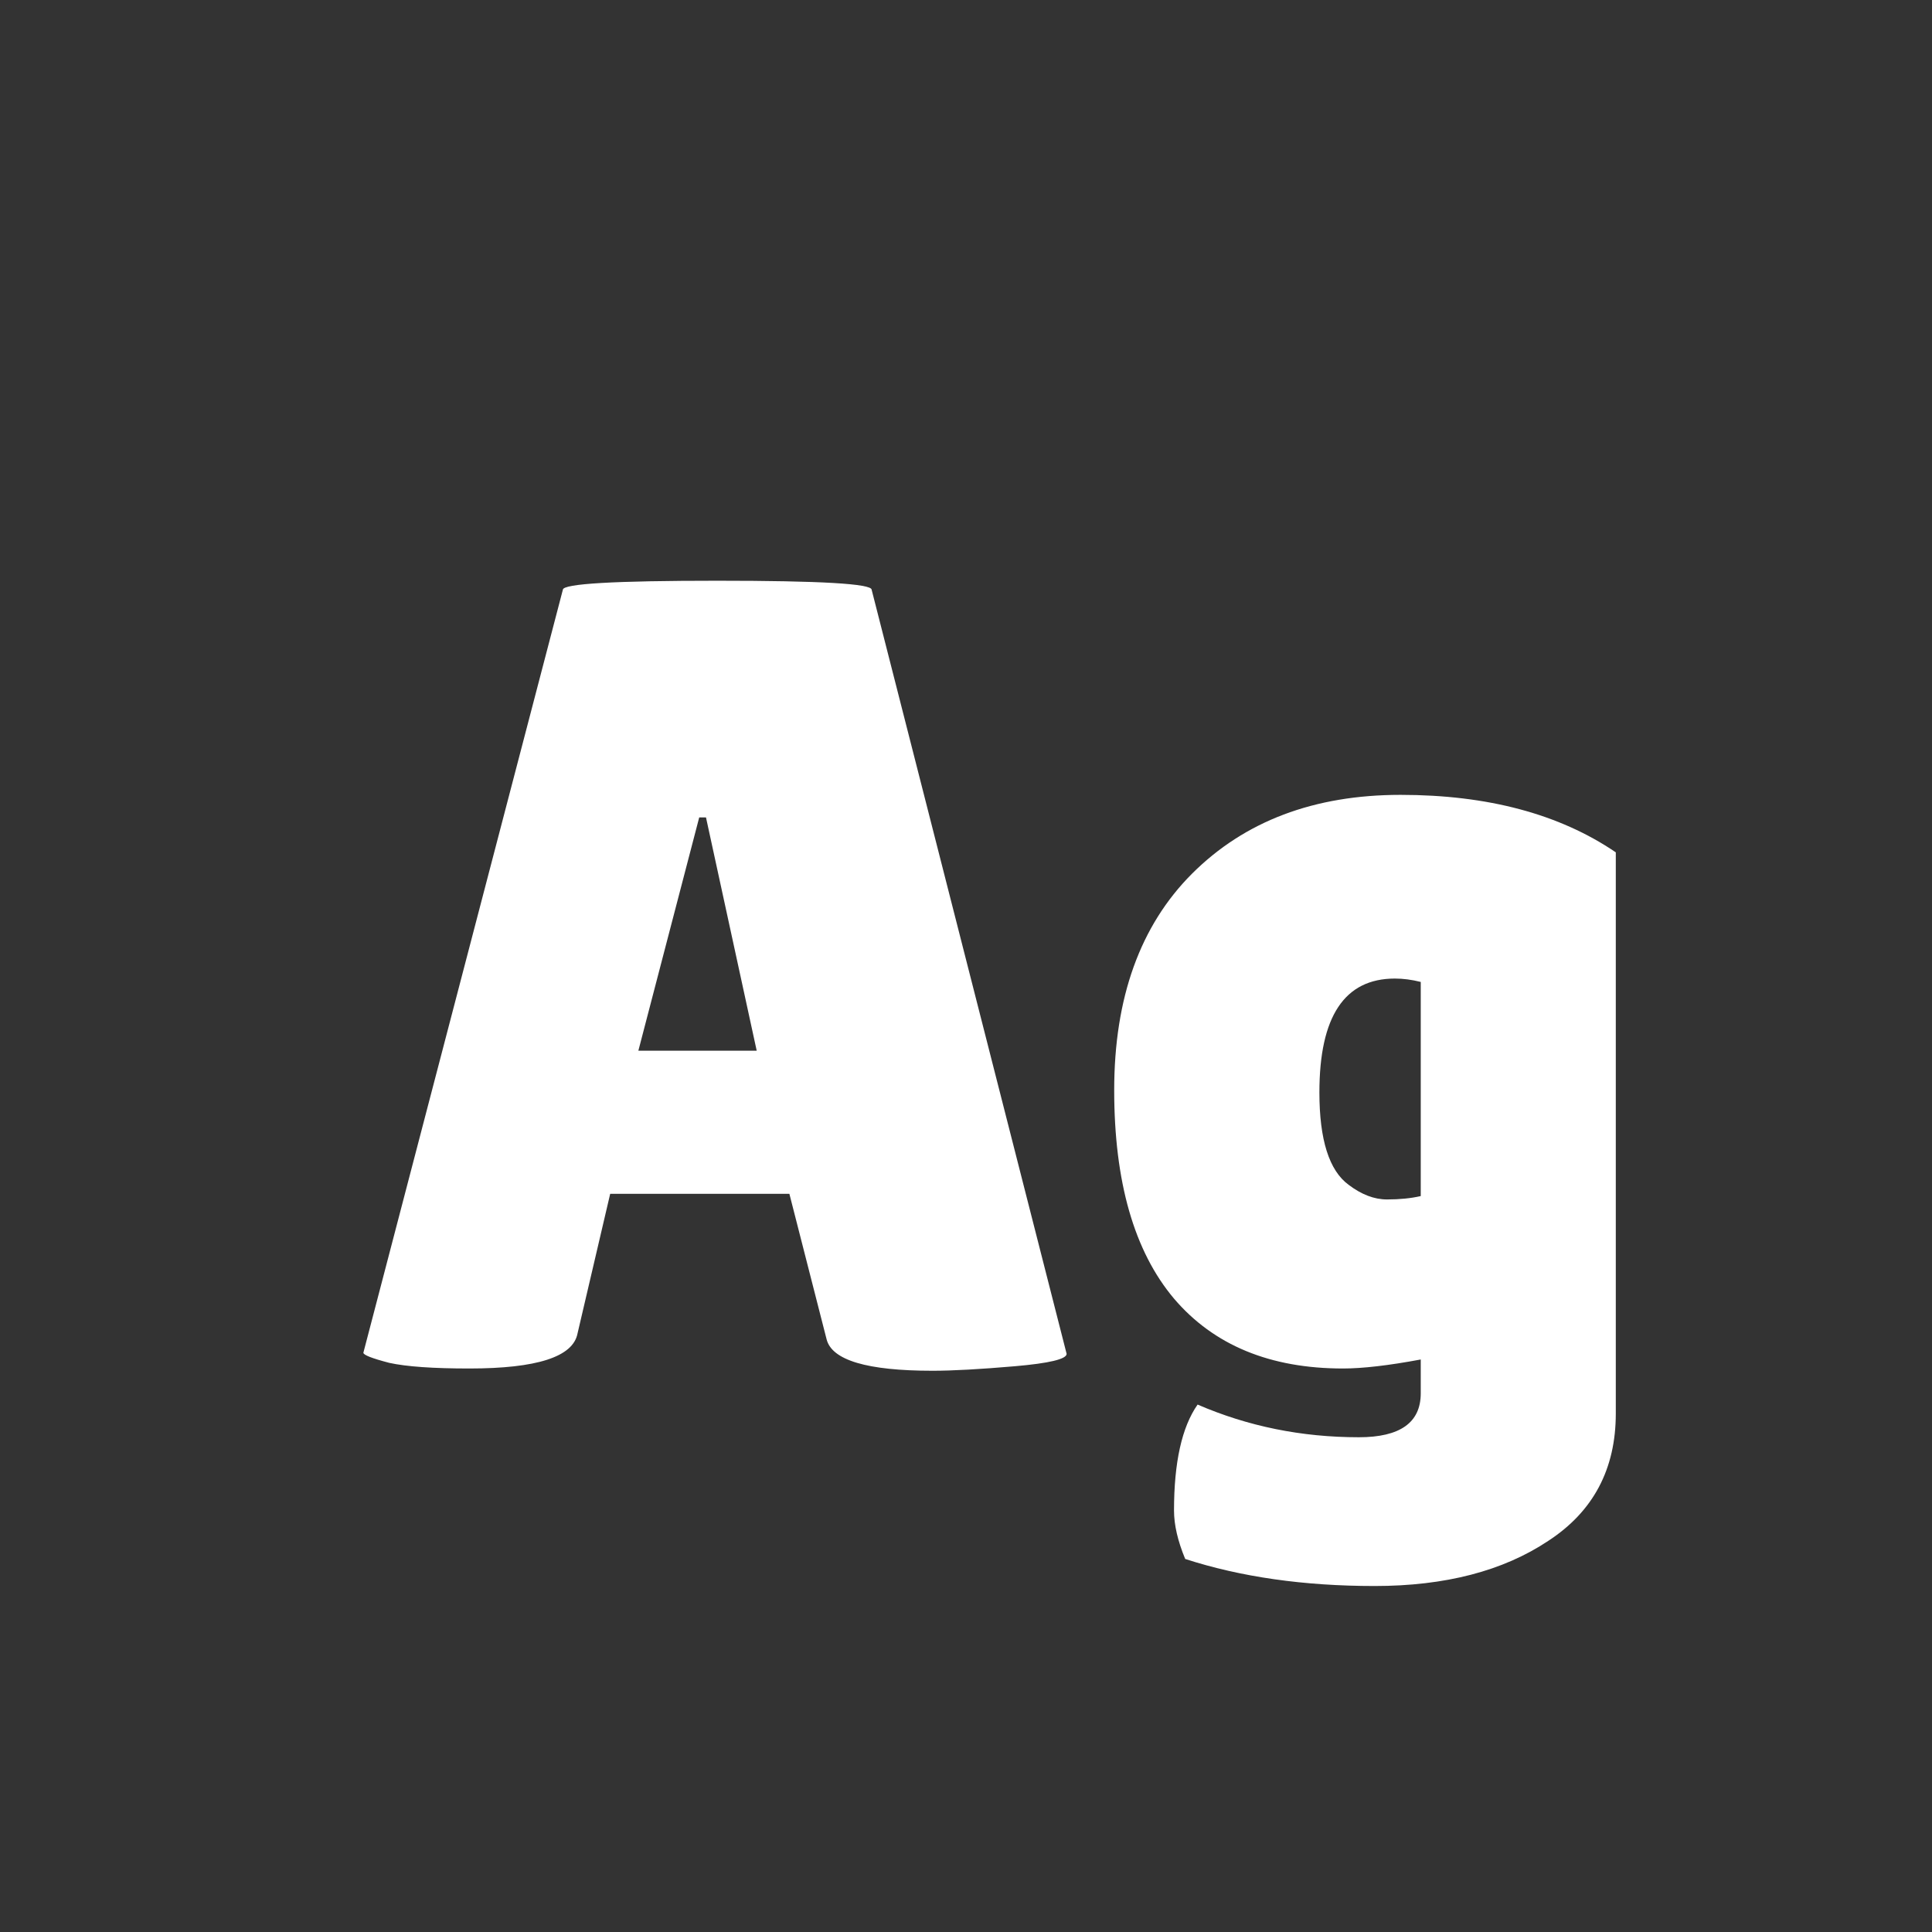 <svg width="24" height="24" viewBox="0 0 24 24" fill="none" xmlns="http://www.w3.org/2000/svg">
<rect x="0" y="0" width="24" height="24" fill="#333333" stroke="none"/>
<path d="M11.584 17.028C10.772 17.028 10.333 16.897 10.268 16.636L9.806 14.83H7.58L7.174 16.566C7.118 16.855 6.67 17 5.83 17C5.382 17 5.05 16.977 4.836 16.93C4.621 16.874 4.514 16.832 4.514 16.804L6.992 7.326C6.992 7.251 7.631 7.214 8.91 7.214C10.188 7.214 10.828 7.251 10.828 7.326L13.25 16.818C13.25 16.883 13.035 16.935 12.606 16.972C12.176 17.009 11.836 17.028 11.584 17.028ZM7.93 13.052H9.4L8.77 10.154H8.686L7.93 13.052ZM16.683 17C15.778 17 15.078 16.711 14.584 16.132C14.089 15.544 13.841 14.681 13.841 13.542C13.841 12.394 14.164 11.498 14.807 10.854C15.461 10.201 16.324 9.874 17.398 9.874C18.48 9.874 19.372 10.112 20.072 10.588V17.56C20.072 18.251 19.791 18.778 19.232 19.142C18.672 19.515 17.953 19.702 17.076 19.702C16.198 19.702 15.414 19.59 14.723 19.366C14.63 19.142 14.584 18.941 14.584 18.764C14.584 18.167 14.681 17.728 14.877 17.448C15.503 17.719 16.17 17.854 16.88 17.854C17.393 17.854 17.649 17.672 17.649 17.308V16.888C17.248 16.963 16.926 17 16.683 17ZM17.328 12.156C16.702 12.156 16.39 12.627 16.39 13.57C16.39 14.158 16.511 14.541 16.753 14.718C16.912 14.839 17.071 14.9 17.23 14.9C17.388 14.9 17.528 14.886 17.649 14.858V12.198C17.538 12.17 17.43 12.156 17.328 12.156Z" fill="white"/>
</svg>
